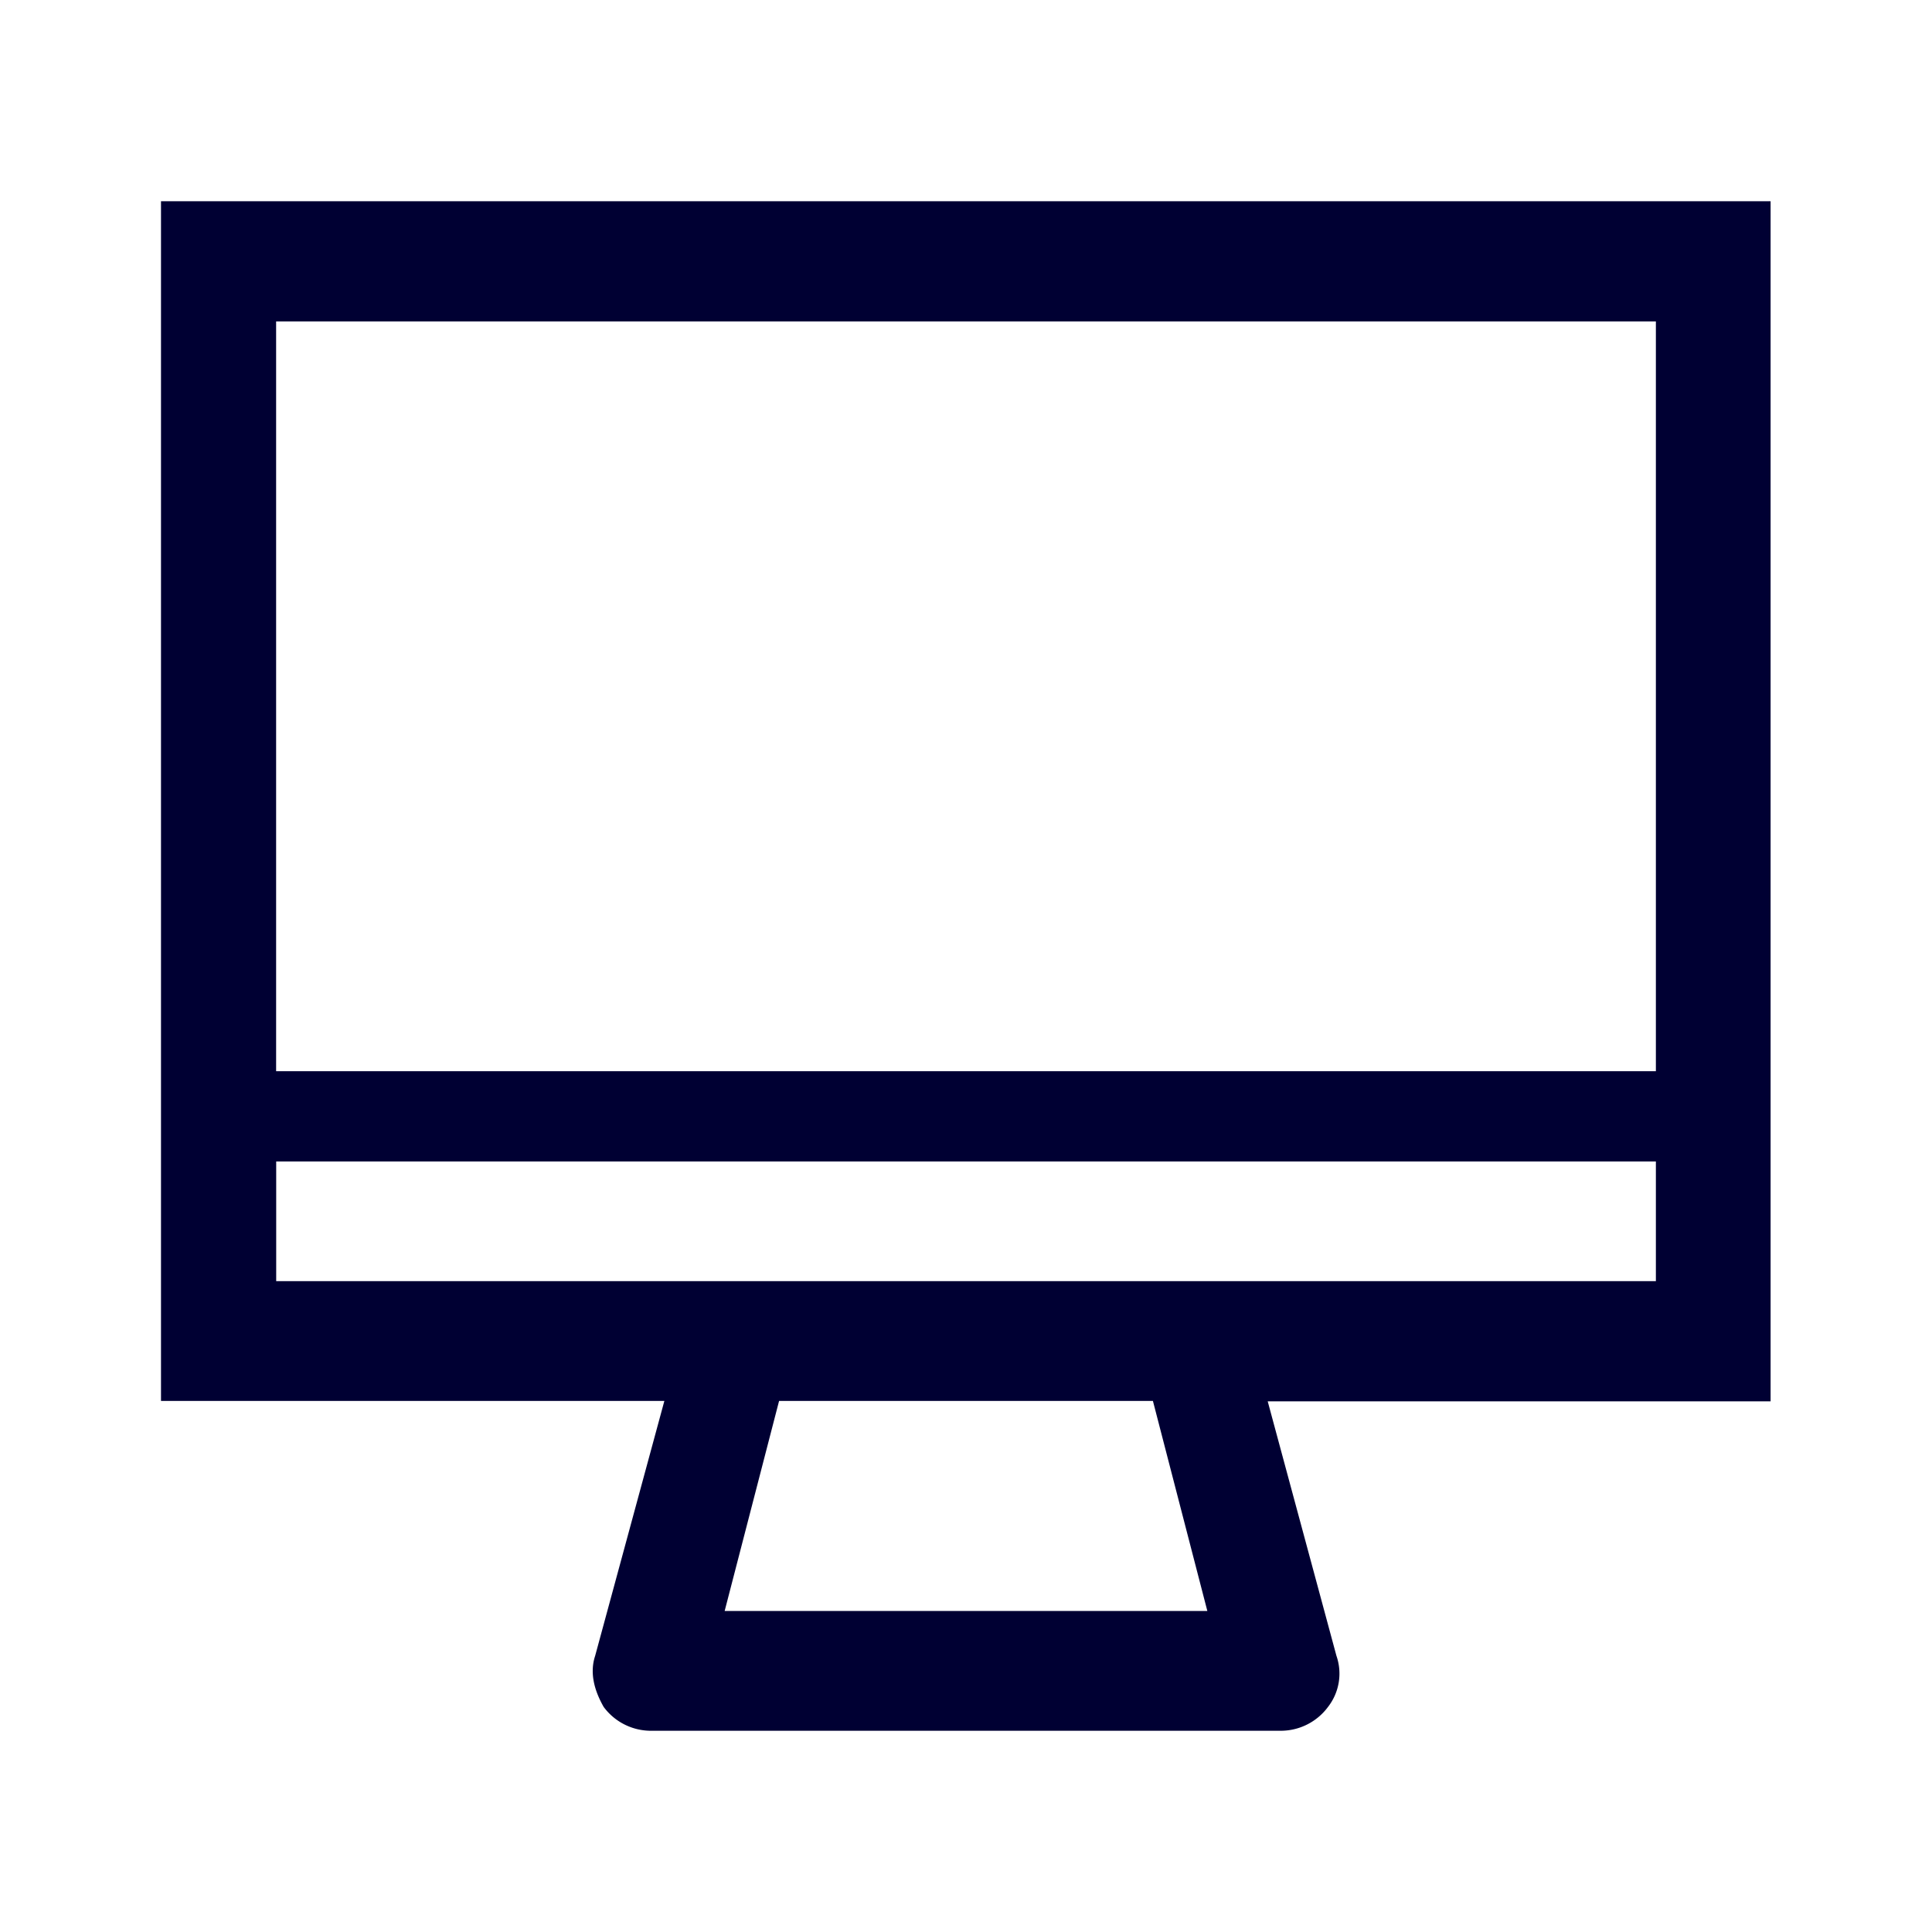 <svg xmlns="http://www.w3.org/2000/svg" width="24" height="24" fill="none"><path fill="#003" d="M2 2.5h19.995v14.908h-6.247l.854 3.162a.673.673 0 0 1-.105.634.73.73 0 0 1-.571.296H8.069a.73.73 0 0 1-.57-.296c-.106-.186-.18-.41-.106-.634l.86-3.167H2V2.5Zm18.57 10.807V3.993H3.43v9.314h17.14Zm-5.572 6.705-.676-2.609H9.678l-.676 2.609h5.996ZM3.431 14.427v1.488H20.57v-1.487H3.43Z"/></svg>